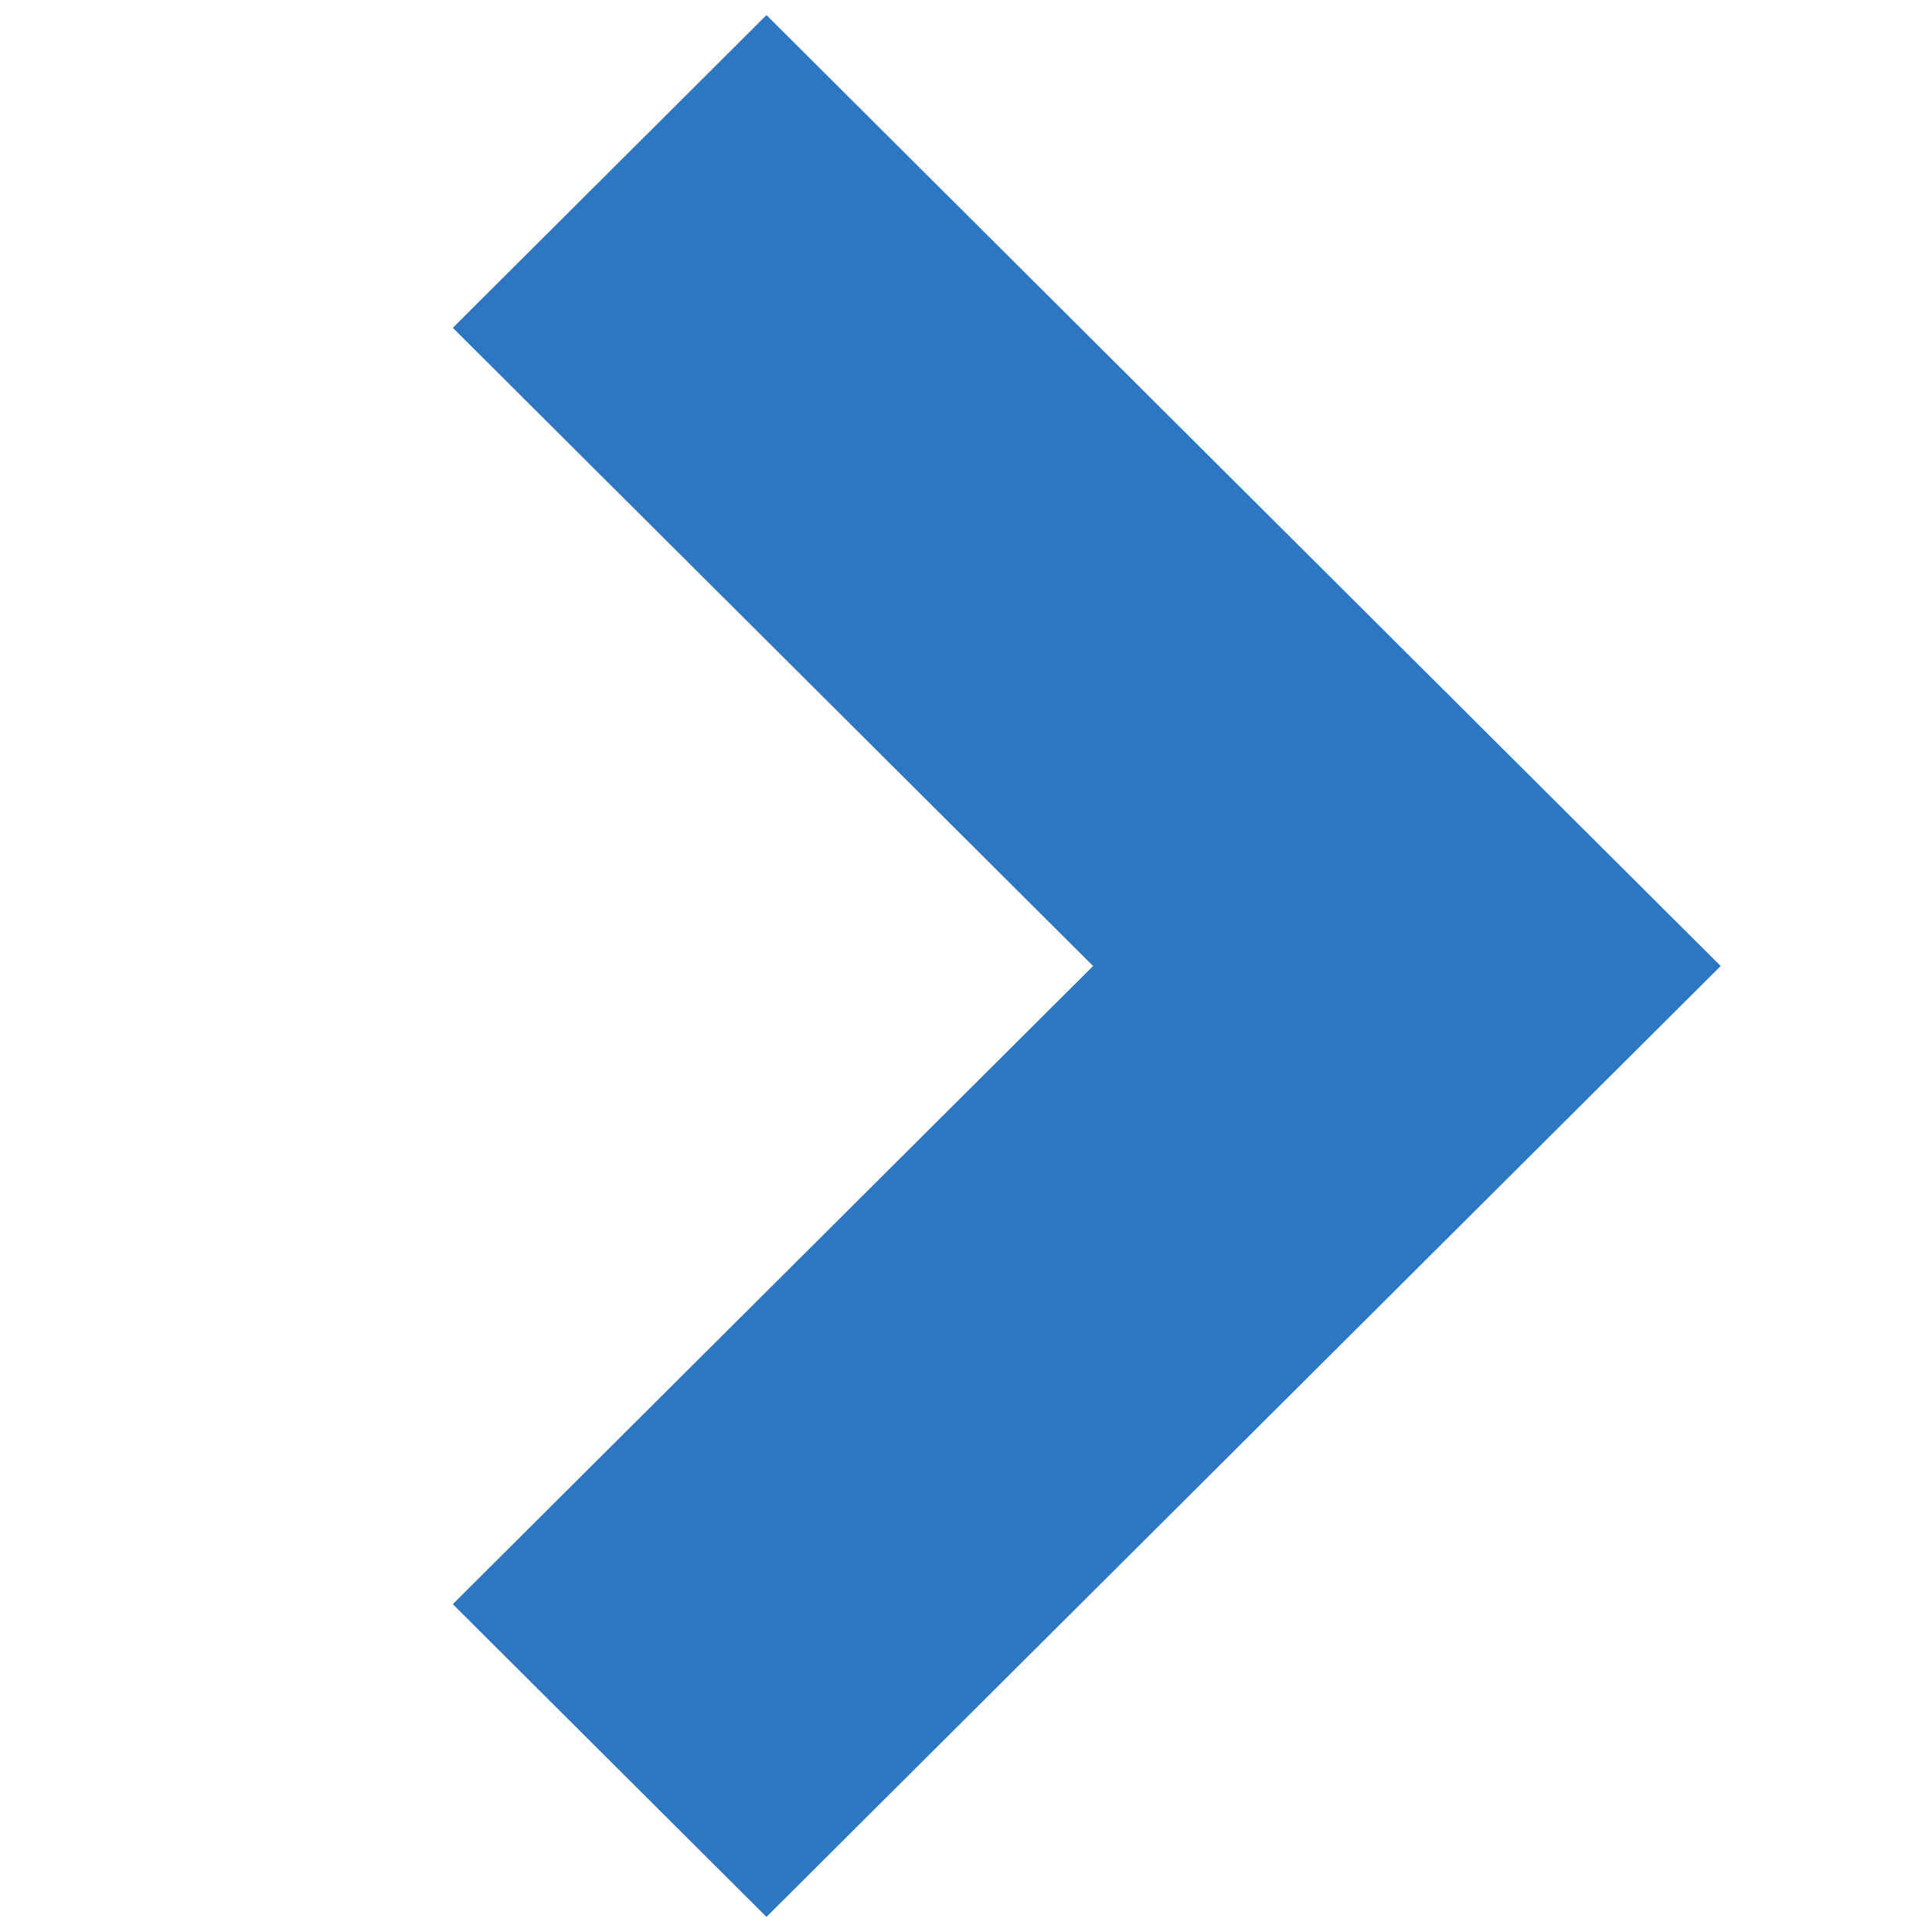 <svg id="Layer_1" data-name="Layer 1" fill="#2c76c2" xmlns="http://www.w3.org/2000/svg" viewBox="0 0 64 64" width="64" height="64"><title>Artboard 2</title><polygon points="25.39 0.5 15 10.86 36.21 32 15 53.14 25.39 63.5 57 32 25.39 0.5"/></svg>
